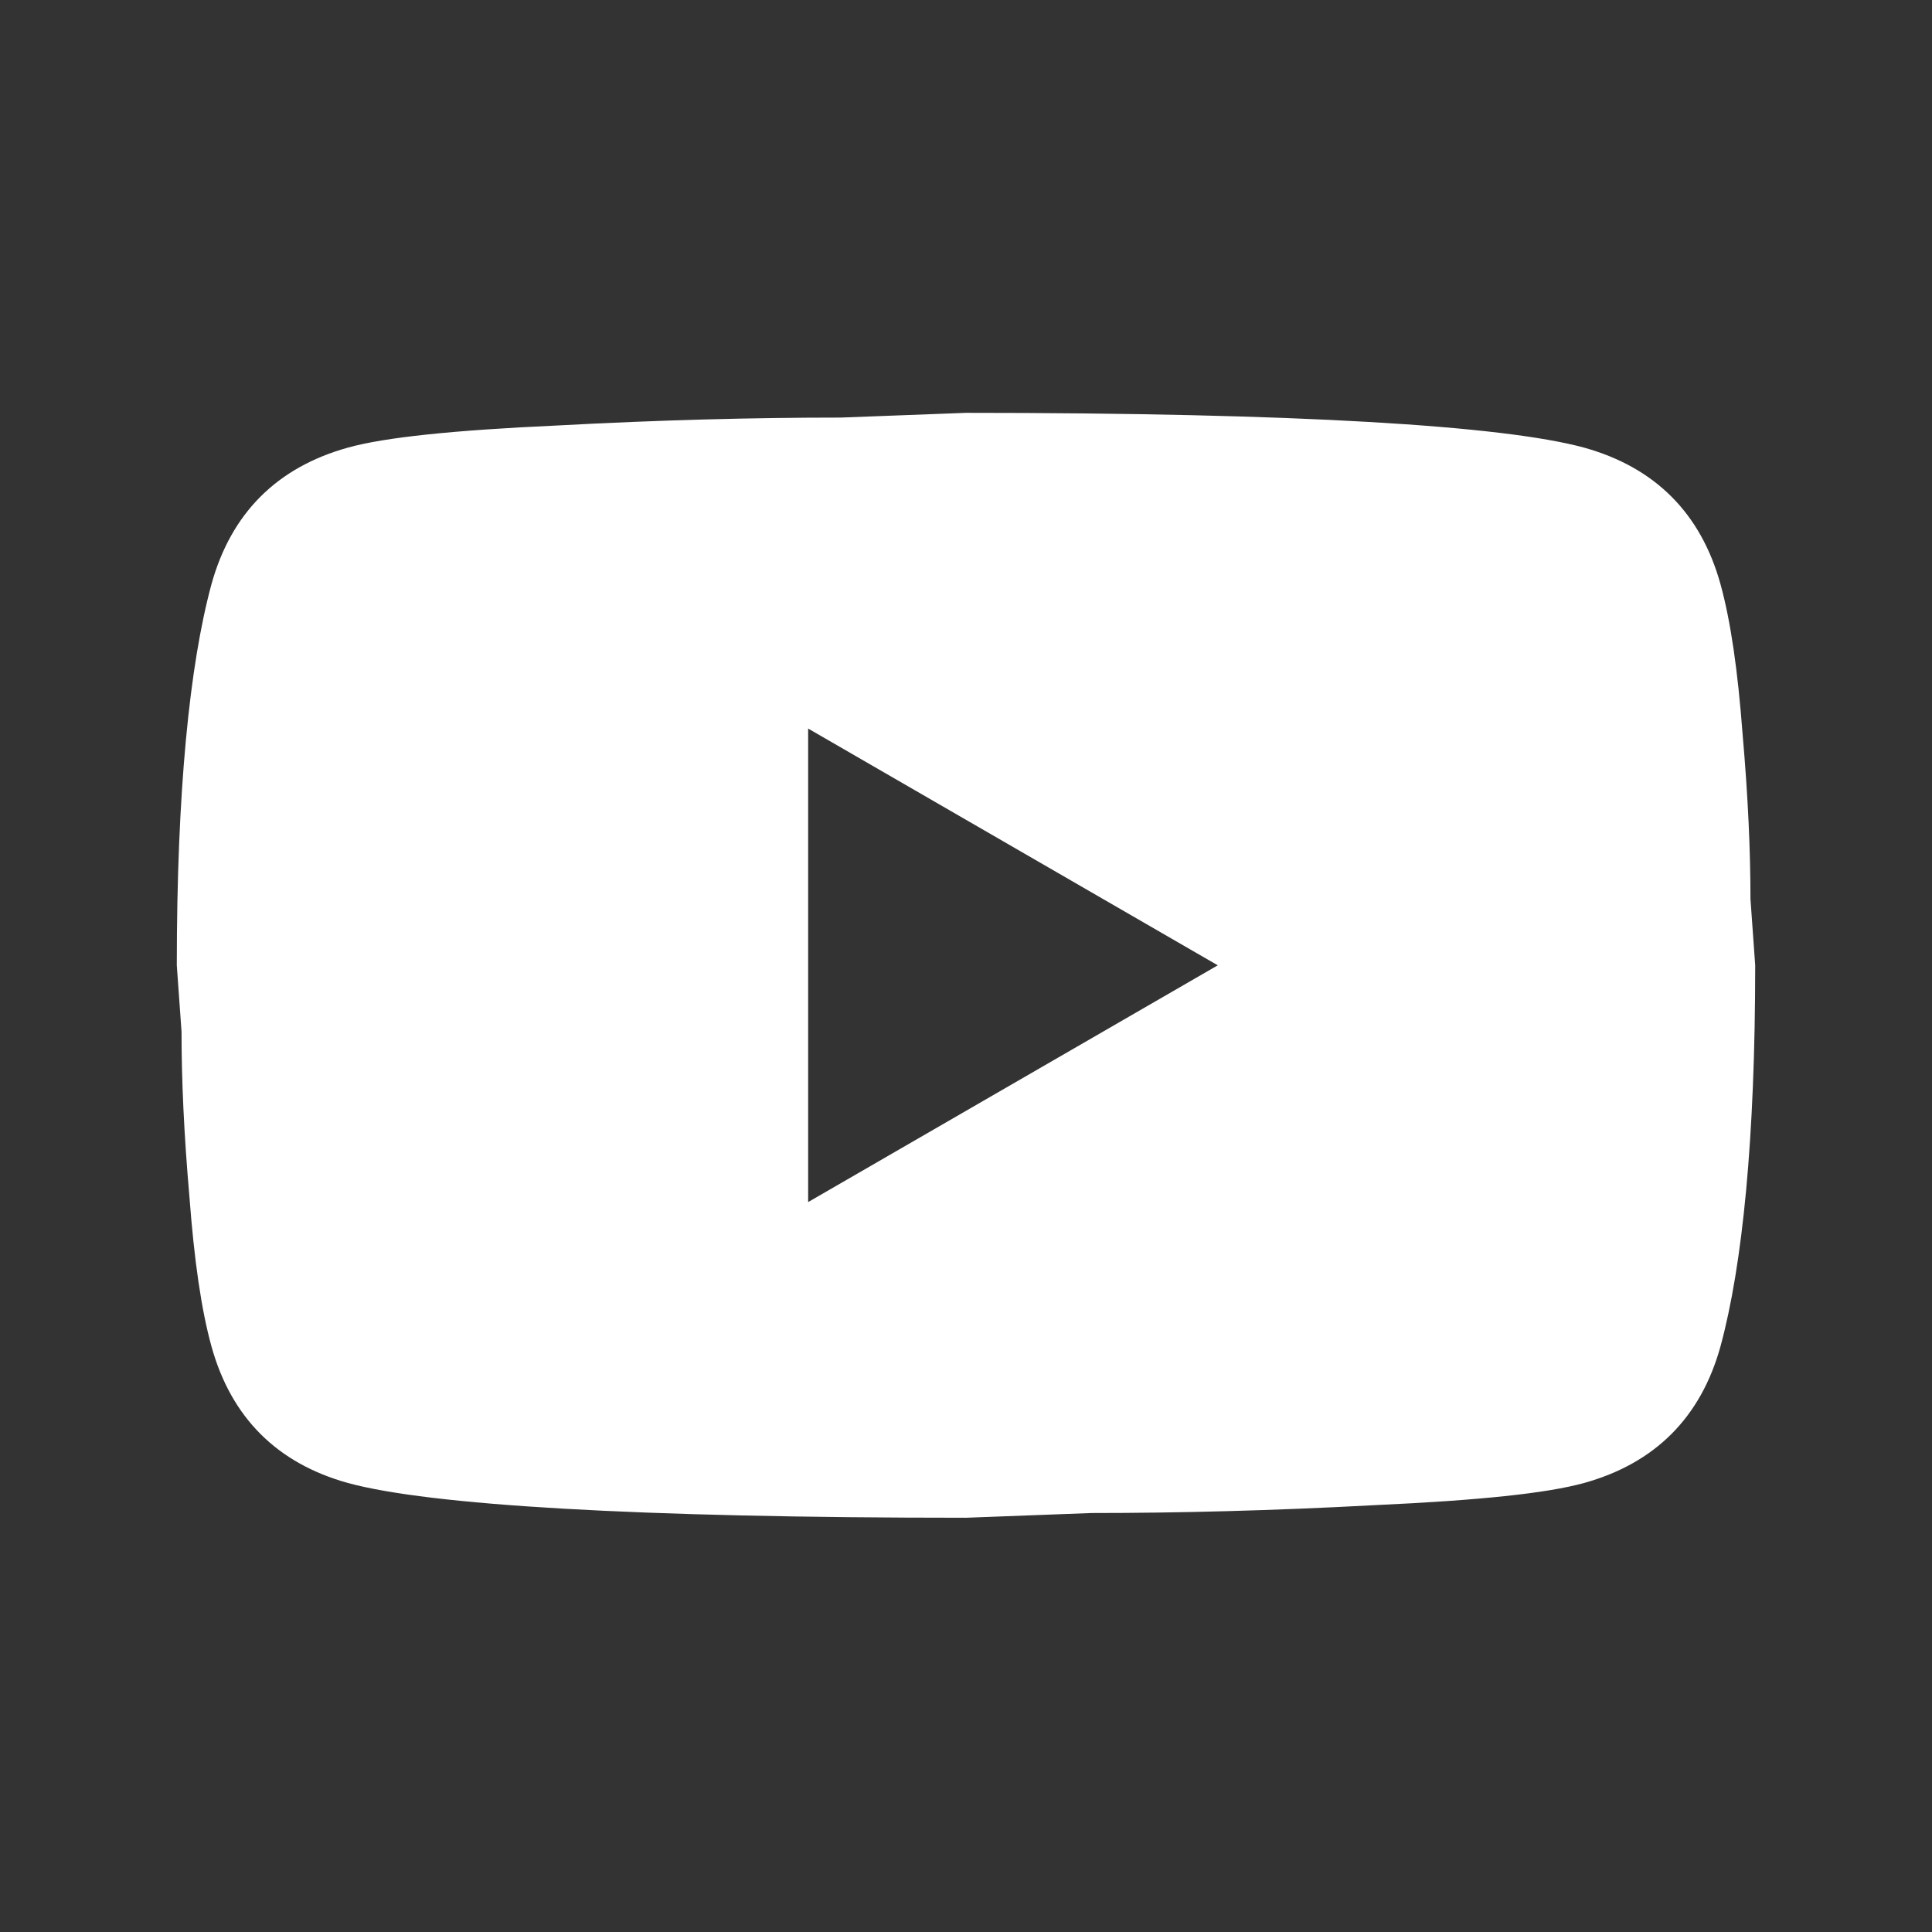 <svg width="51" height="51" viewBox="0 0 51 51" fill="none" xmlns="http://www.w3.org/2000/svg">
<rect x="0" y="0" width="51" height="51" fill="#333333" stroke="none"/>
<g id="Text input">
<path id="Vector" d="M21.333 31.732L32.146 25.482L21.333 19.232V31.732ZM45.416 15.419C45.687 16.398 45.875 17.711 46 19.378C46.146 21.044 46.208 22.482 46.208 23.732L46.333 25.482C46.333 30.044 46 33.398 45.416 35.544C44.896 37.419 43.687 38.628 41.812 39.148C40.833 39.419 39.041 39.607 36.291 39.732C33.583 39.878 31.104 39.94 28.812 39.94L25.5 40.065C16.771 40.065 11.333 39.732 9.187 39.148C7.312 38.628 6.104 37.419 5.583 35.544C5.312 34.565 5.125 33.253 5 31.586C4.854 29.919 4.792 28.482 4.792 27.232L4.667 25.482C4.667 20.919 5 17.565 5.583 15.419C6.104 13.544 7.312 12.336 9.187 11.815C10.166 11.544 11.958 11.357 14.708 11.232C17.416 11.086 19.896 11.023 22.187 11.023L25.5 10.898C34.229 10.898 39.666 11.232 41.812 11.815C43.687 12.336 44.896 13.544 45.416 15.419Z" fill="white"/>
</g>
</svg>
